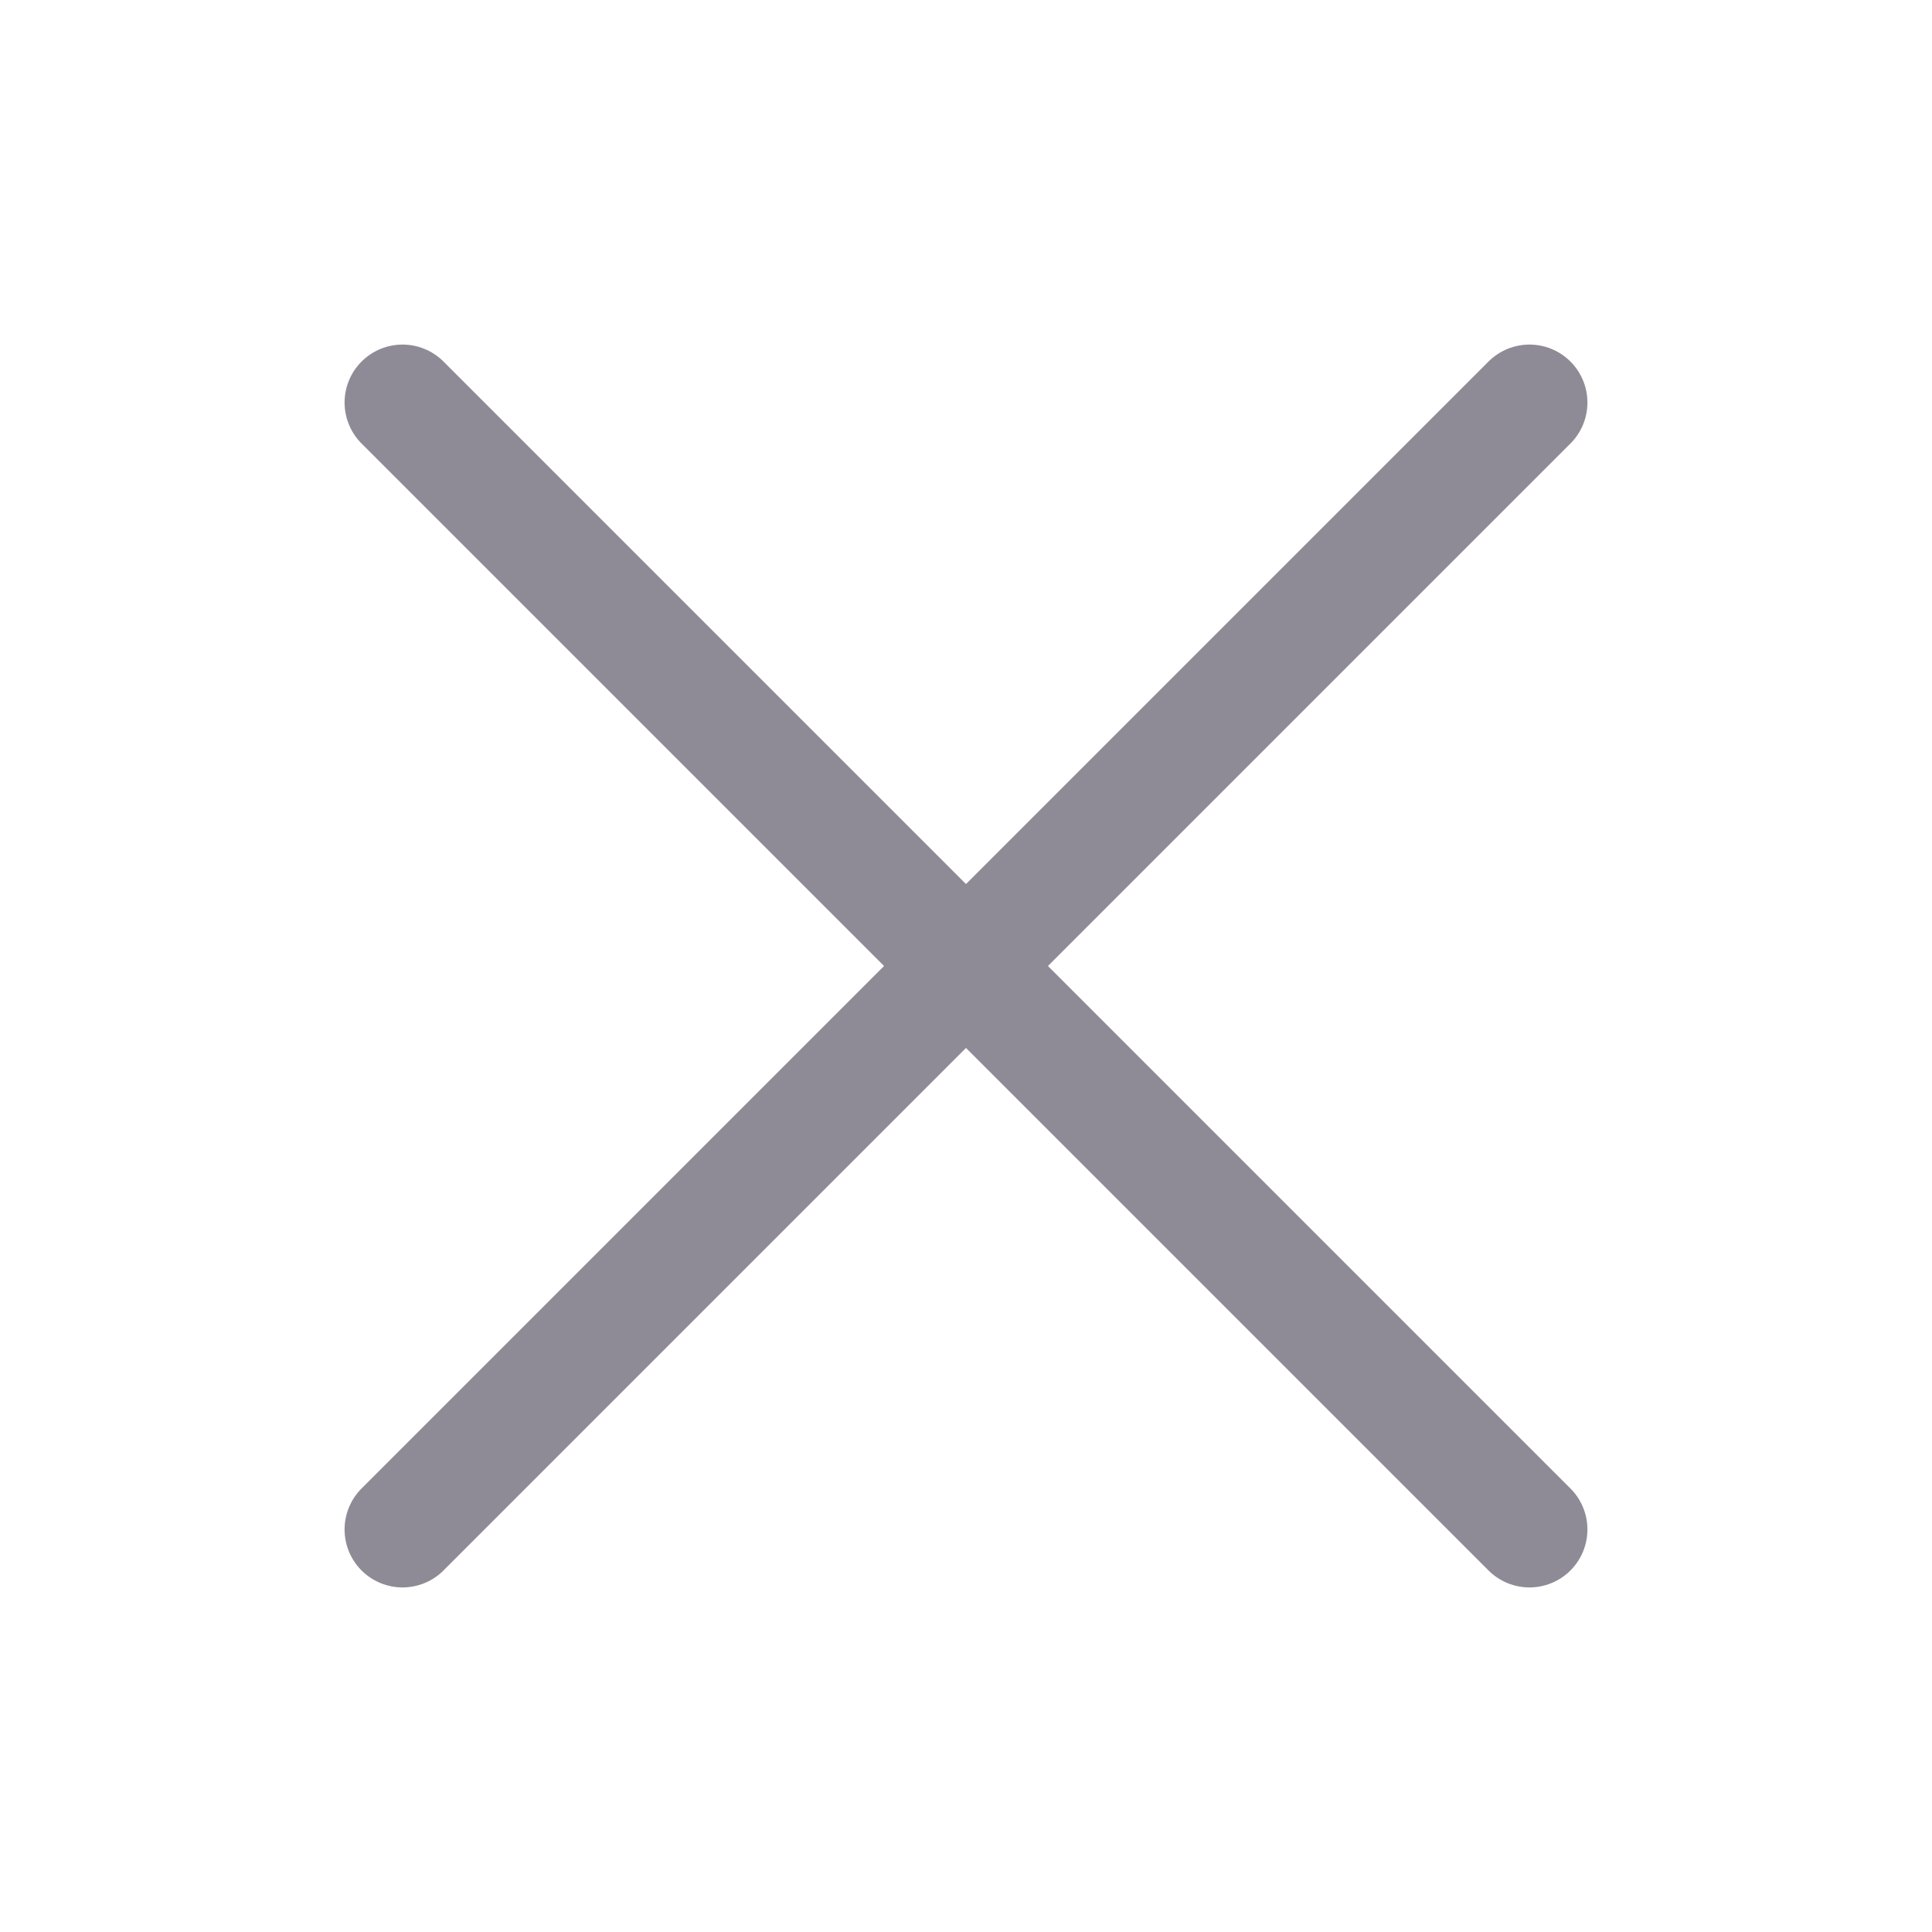 <svg width="20" height="20" viewBox="0 0 20 20" fill="none" xmlns="http://www.w3.org/2000/svg">
<path d="M15.833 4.167L4.167 15.833M15.833 15.833L4.167 4.167" stroke="#8F8B96" stroke-width="1.2" stroke-linecap="round" stroke-linejoin="round"/>
</svg>
